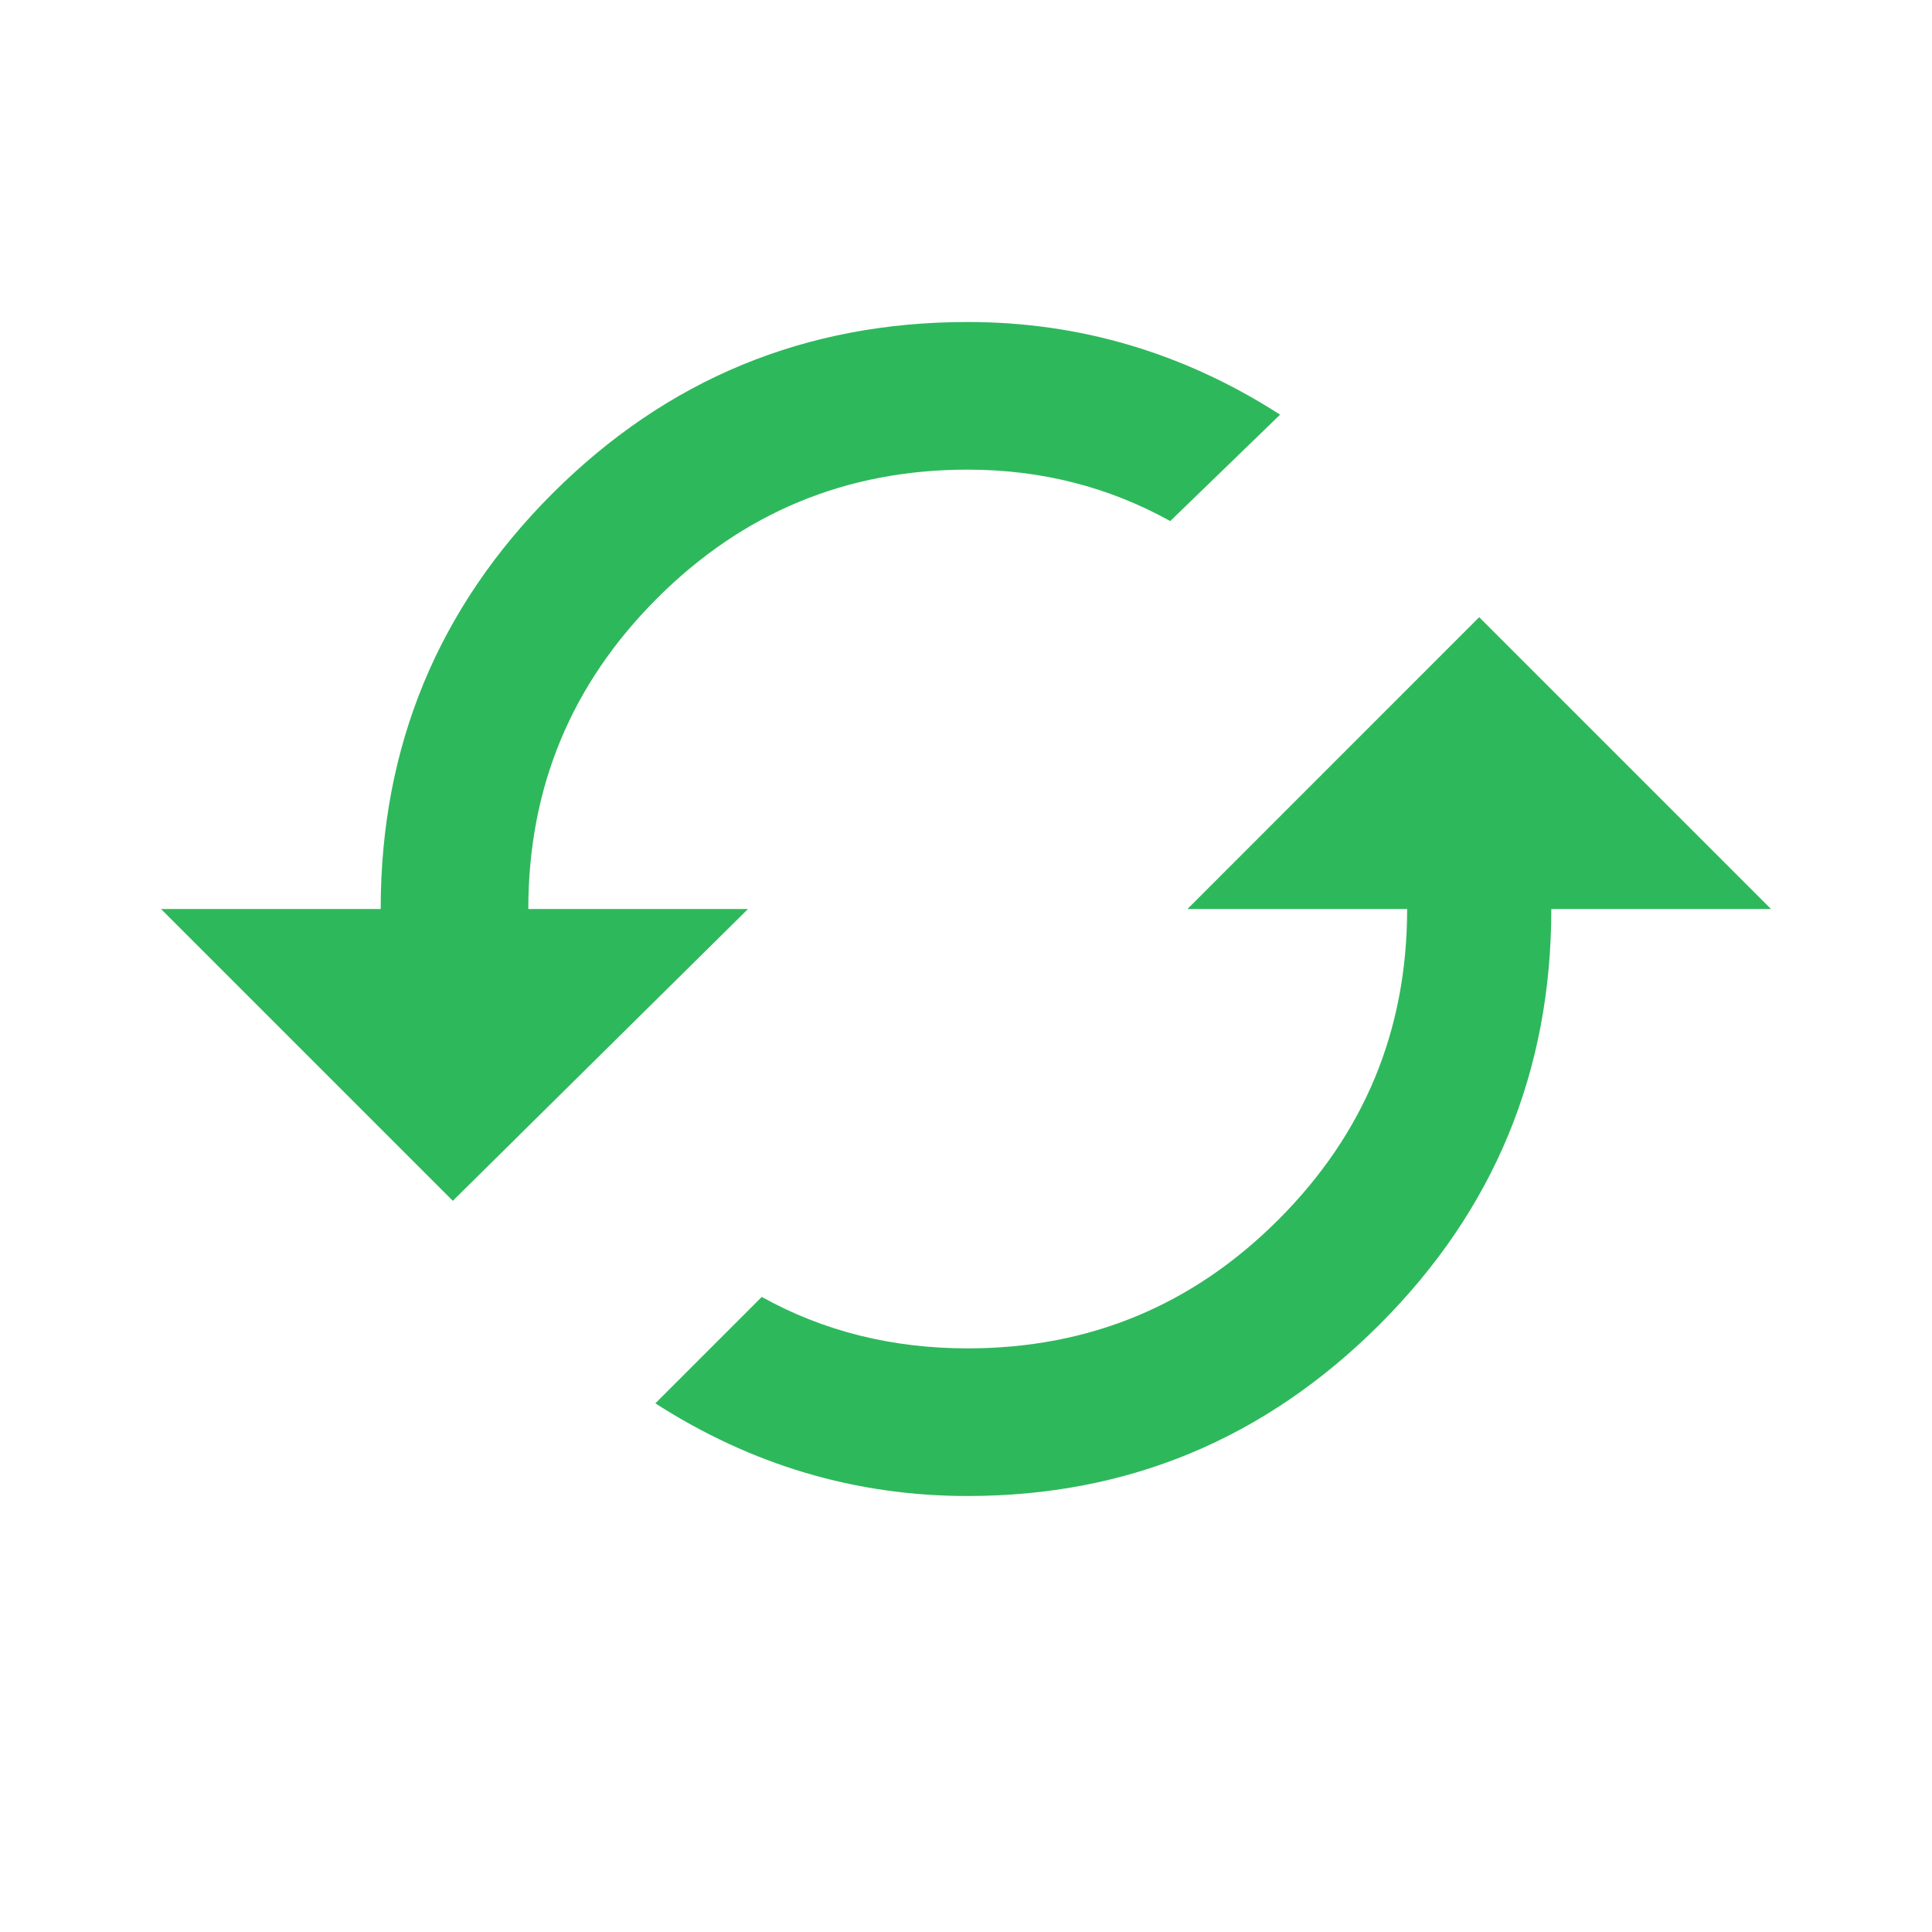 <svg width="24" height="24" viewBox="0 0 24 24" fill="none" xmlns="http://www.w3.org/2000/svg">
<path d="M18.375 7.667L22 11.292H19.271C19.271 13.311 18.56 15.031 17.139 16.452C15.717 17.873 14.011 18.584 12.021 18.584C10.628 18.584 9.335 18.2 8.141 17.433L9.463 16.111C10.23 16.537 11.083 16.75 12.021 16.75C13.528 16.75 14.815 16.218 15.881 15.151C16.947 14.085 17.48 12.799 17.48 11.292H14.751L18.375 7.667ZM6.563 11.292H9.292L5.625 14.917L2 11.292H4.729C4.729 9.274 5.44 7.554 6.861 6.132C8.283 4.711 10.003 4 12.021 4C13.414 4 14.708 4.384 15.902 5.151L14.537 6.473C13.77 6.047 12.931 5.834 12.021 5.834C10.515 5.834 9.228 6.367 8.162 7.433C7.096 8.499 6.563 9.785 6.563 11.292Z" fill="#2EB85C"/>
</svg>
